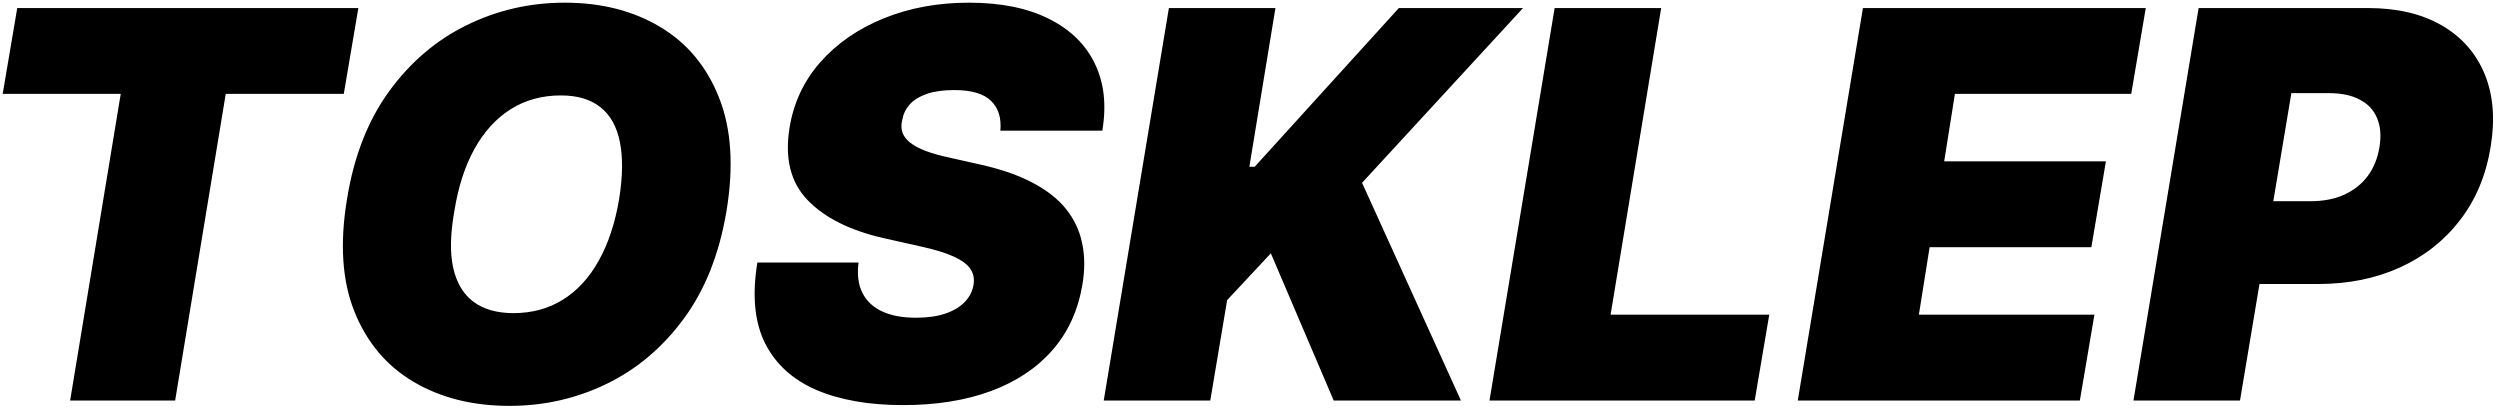 <svg width="593" height="97" viewBox="0 0 593 97" fill="none" xmlns="http://www.w3.org/2000/svg">
<path d="M0.636 22.273L4.091 1.909H85L81.546 22.273H53.545L41.545 95H16.636L28.636 22.273H0.636ZM172.318 50.091C170.621 60.212 167.258 68.697 162.227 75.546C157.197 82.394 151.091 87.561 143.909 91.046C136.727 94.53 129.045 96.273 120.864 96.273C112.136 96.273 104.561 94.379 98.136 90.591C91.712 86.803 87.03 81.258 84.091 73.954C81.151 66.651 80.561 57.727 82.318 47.182C83.954 37.061 87.288 28.546 92.318 21.636C97.349 14.727 103.485 9.5 110.727 5.955C117.97 2.409 125.712 0.636 133.955 0.636C142.621 0.636 150.152 2.545 156.545 6.364C162.97 10.182 167.636 15.773 170.545 23.136C173.485 30.5 174.076 39.485 172.318 50.091ZM146.864 47.182C147.712 41.849 147.773 37.364 147.045 33.727C146.318 30.061 144.788 27.303 142.455 25.454C140.121 23.576 136.985 22.636 133.045 22.636C128.561 22.636 124.591 23.727 121.136 25.909C117.682 28.091 114.818 31.227 112.545 35.318C110.273 39.409 108.682 44.333 107.773 50.091C106.803 55.485 106.712 59.97 107.5 63.545C108.318 67.121 109.924 69.803 112.318 71.591C114.742 73.379 117.894 74.273 121.773 74.273C126.197 74.273 130.106 73.212 133.5 71.091C136.924 68.97 139.758 65.894 142 61.864C144.273 57.833 145.894 52.939 146.864 47.182ZM237.284 31C237.557 28 236.83 25.651 235.102 23.954C233.375 22.227 230.466 21.364 226.375 21.364C223.769 21.364 221.587 21.667 219.83 22.273C218.102 22.879 216.754 23.712 215.784 24.773C214.845 25.833 214.254 27.061 214.011 28.454C213.739 29.546 213.754 30.546 214.057 31.454C214.39 32.333 215.011 33.136 215.92 33.864C216.86 34.591 218.087 35.242 219.602 35.818C221.148 36.394 222.981 36.909 225.102 37.364L232.375 39C237.345 40.091 241.511 41.53 244.875 43.318C248.269 45.076 250.936 47.167 252.875 49.591C254.814 52.015 256.087 54.727 256.693 57.727C257.33 60.727 257.345 64 256.739 67.546C255.708 73.667 253.33 78.849 249.602 83.091C245.875 87.333 241.011 90.561 235.011 92.773C229.011 94.985 222.072 96.091 214.193 96.091C206.133 96.091 199.284 94.894 193.648 92.5C188.042 90.076 183.981 86.379 181.466 81.409C178.981 76.409 178.375 70.03 179.648 62.273H203.648C203.284 65.121 203.587 67.515 204.557 69.454C205.527 71.394 207.087 72.864 209.239 73.864C211.39 74.864 214.072 75.364 217.284 75.364C220.011 75.364 222.345 75.03 224.284 74.364C226.223 73.697 227.754 72.773 228.875 71.591C229.996 70.409 230.678 69.061 230.92 67.546C231.163 66.151 230.92 64.909 230.193 63.818C229.466 62.727 228.148 61.742 226.239 60.864C224.33 59.985 221.708 59.182 218.375 58.455L209.466 56.455C201.557 54.636 195.587 51.636 191.557 47.455C187.527 43.273 186.102 37.545 187.284 30.273C188.254 24.333 190.693 19.151 194.602 14.727C198.542 10.273 203.542 6.818 209.602 4.364C215.693 1.879 222.436 0.636 229.83 0.636C237.345 0.636 243.633 1.894 248.693 4.409C253.784 6.924 257.436 10.454 259.648 15C261.89 19.546 262.496 24.879 261.466 31H237.284ZM261.807 95L277.261 1.909H302.534L296.352 39.545H297.625L331.807 1.909H361.261L323.08 43.364L346.534 95H316.352L301.443 60.091L291.08 71.182L287.08 95H261.807ZM353.307 95L368.761 1.909H394.034L382.034 74.636H419.67L416.216 95H353.307ZM426.432 95L441.886 1.909H508.977L505.523 22.273H463.705L461.159 38.273H499.523L496.068 58.636H457.705L455.159 74.636H496.795L493.341 95H426.432ZM506.057 95L521.511 1.909H561.693C568.602 1.909 574.42 3.273 579.148 6C583.875 8.727 587.269 12.561 589.33 17.5C591.39 22.439 591.875 28.212 590.784 34.818C589.693 41.545 587.269 47.349 583.511 52.227C579.784 57.076 575.027 60.818 569.239 63.455C563.481 66.061 557.027 67.364 549.875 67.364H525.875L529.148 47.727H548.057C551.087 47.727 553.754 47.212 556.057 46.182C558.36 45.121 560.223 43.636 561.648 41.727C563.072 39.788 563.996 37.485 564.42 34.818C564.845 32.151 564.648 29.879 563.83 28C563.042 26.091 561.678 24.636 559.739 23.636C557.83 22.606 555.39 22.091 552.42 22.091H543.511L531.33 95H506.057Z" fill="black"/>
</svg>
